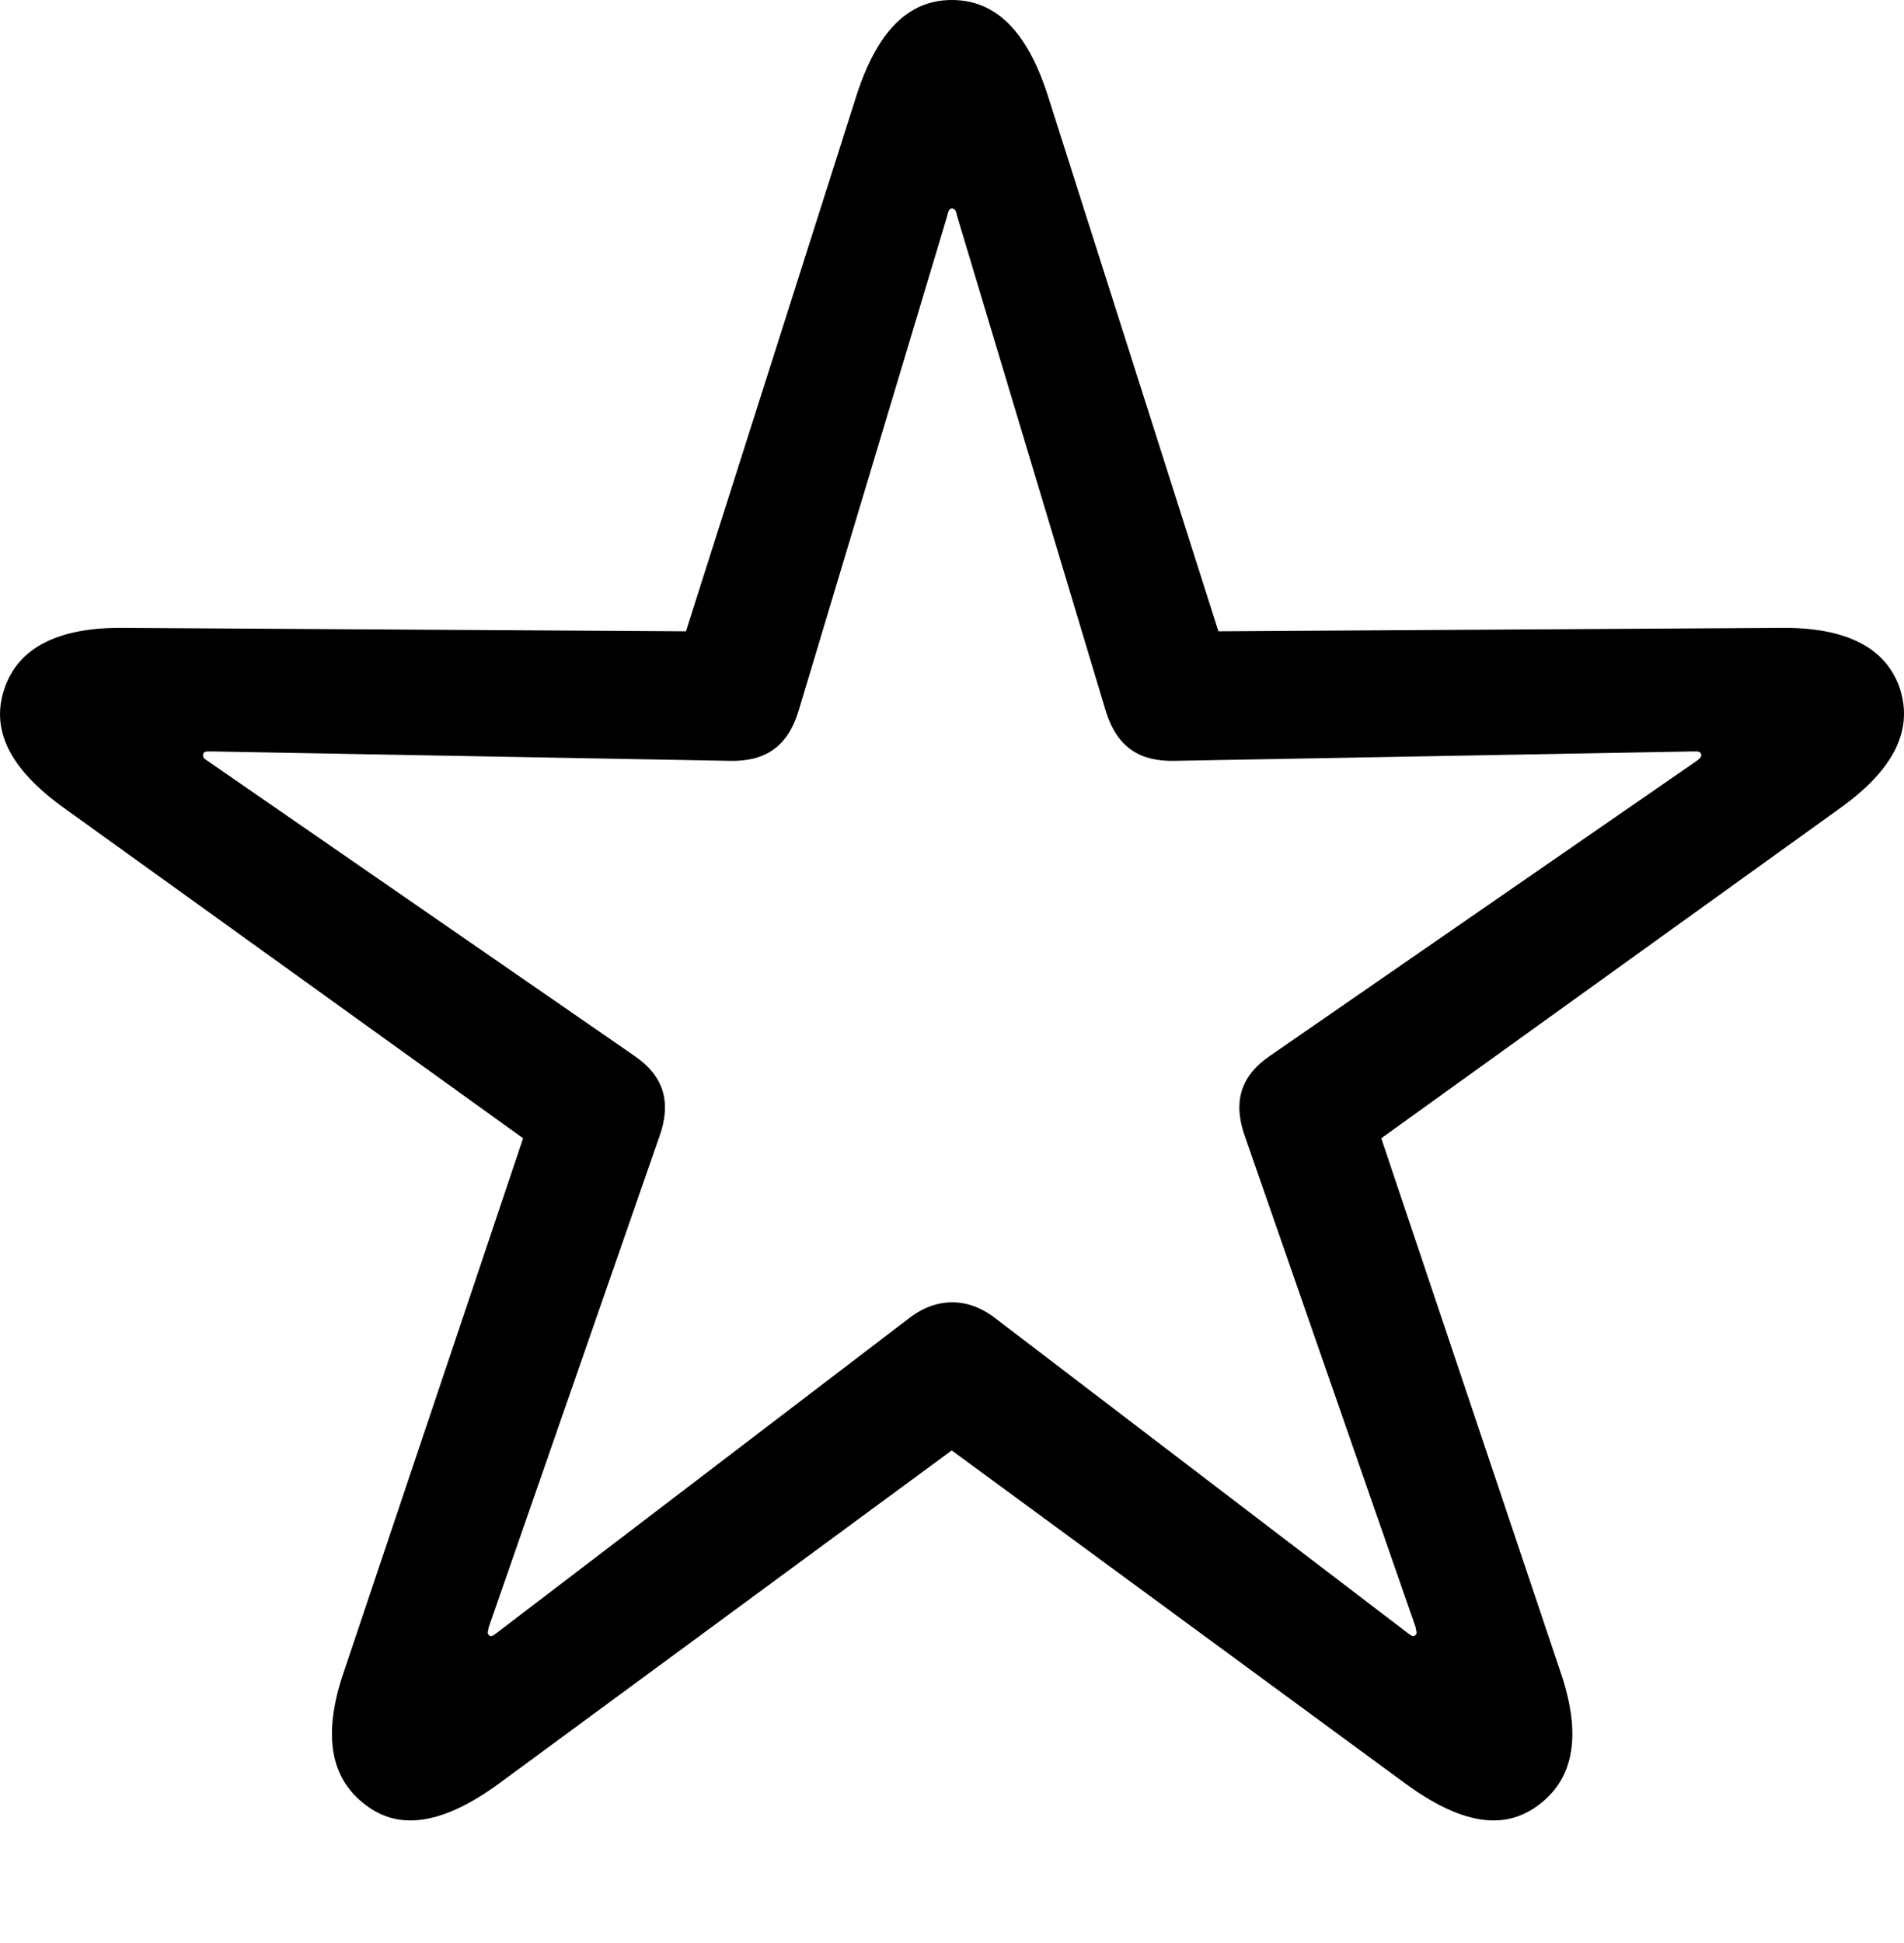 <?xml version="1.0" encoding="UTF-8"?>
<svg version="1.1" xmlns="http://www.w3.org/2000/svg" xmlns:xlink="http://www.w3.org/1999/xlink" width="26.025" height="26.543">
  <path d="M4.993 24.656C5.474 25.031 6.083 24.902 6.81 24.375L13.009 19.816L19.22 24.375C19.946 24.902 20.544 25.031 21.036 24.656C21.517 24.293 21.622 23.695 21.329 22.84L18.88 15.551L25.138 11.051C25.864 10.535 26.157 9.996 25.97 9.41C25.782 8.848 25.232 8.566 24.329 8.578L16.654 8.625L14.321 1.301C14.04 0.434 13.618 0 13.009 0C12.411 0 11.989 0.434 11.708 1.301L9.376 8.625L1.7 8.578C0.798 8.566 0.247 8.848 0.06 9.41C-0.139 9.996 0.165 10.535 0.892 11.051L7.15 15.551L4.7 22.84C4.407 23.695 4.513 24.293 4.993 24.656ZM6.681 22.336C6.657 22.312 6.669 22.301 6.681 22.23L9.013 15.527C9.177 15.07 9.083 14.707 8.673 14.426L2.837 10.395C2.778 10.359 2.767 10.336 2.778 10.301C2.79 10.266 2.814 10.266 2.884 10.266L9.974 10.395C10.454 10.406 10.759 10.207 10.911 9.727L12.95 2.941C12.962 2.871 12.986 2.848 13.009 2.848C13.044 2.848 13.068 2.871 13.079 2.941L15.118 9.727C15.271 10.207 15.575 10.406 16.056 10.395L23.146 10.266C23.216 10.266 23.239 10.266 23.251 10.301C23.263 10.336 23.239 10.359 23.192 10.395L17.357 14.426C16.946 14.707 16.853 15.07 17.017 15.527L19.349 22.23C19.36 22.301 19.372 22.312 19.349 22.336C19.325 22.371 19.29 22.348 19.243 22.312L13.607 18.012C13.232 17.719 12.798 17.719 12.423 18.012L6.786 22.312C6.739 22.348 6.704 22.371 6.681 22.336Z" />
</svg>
